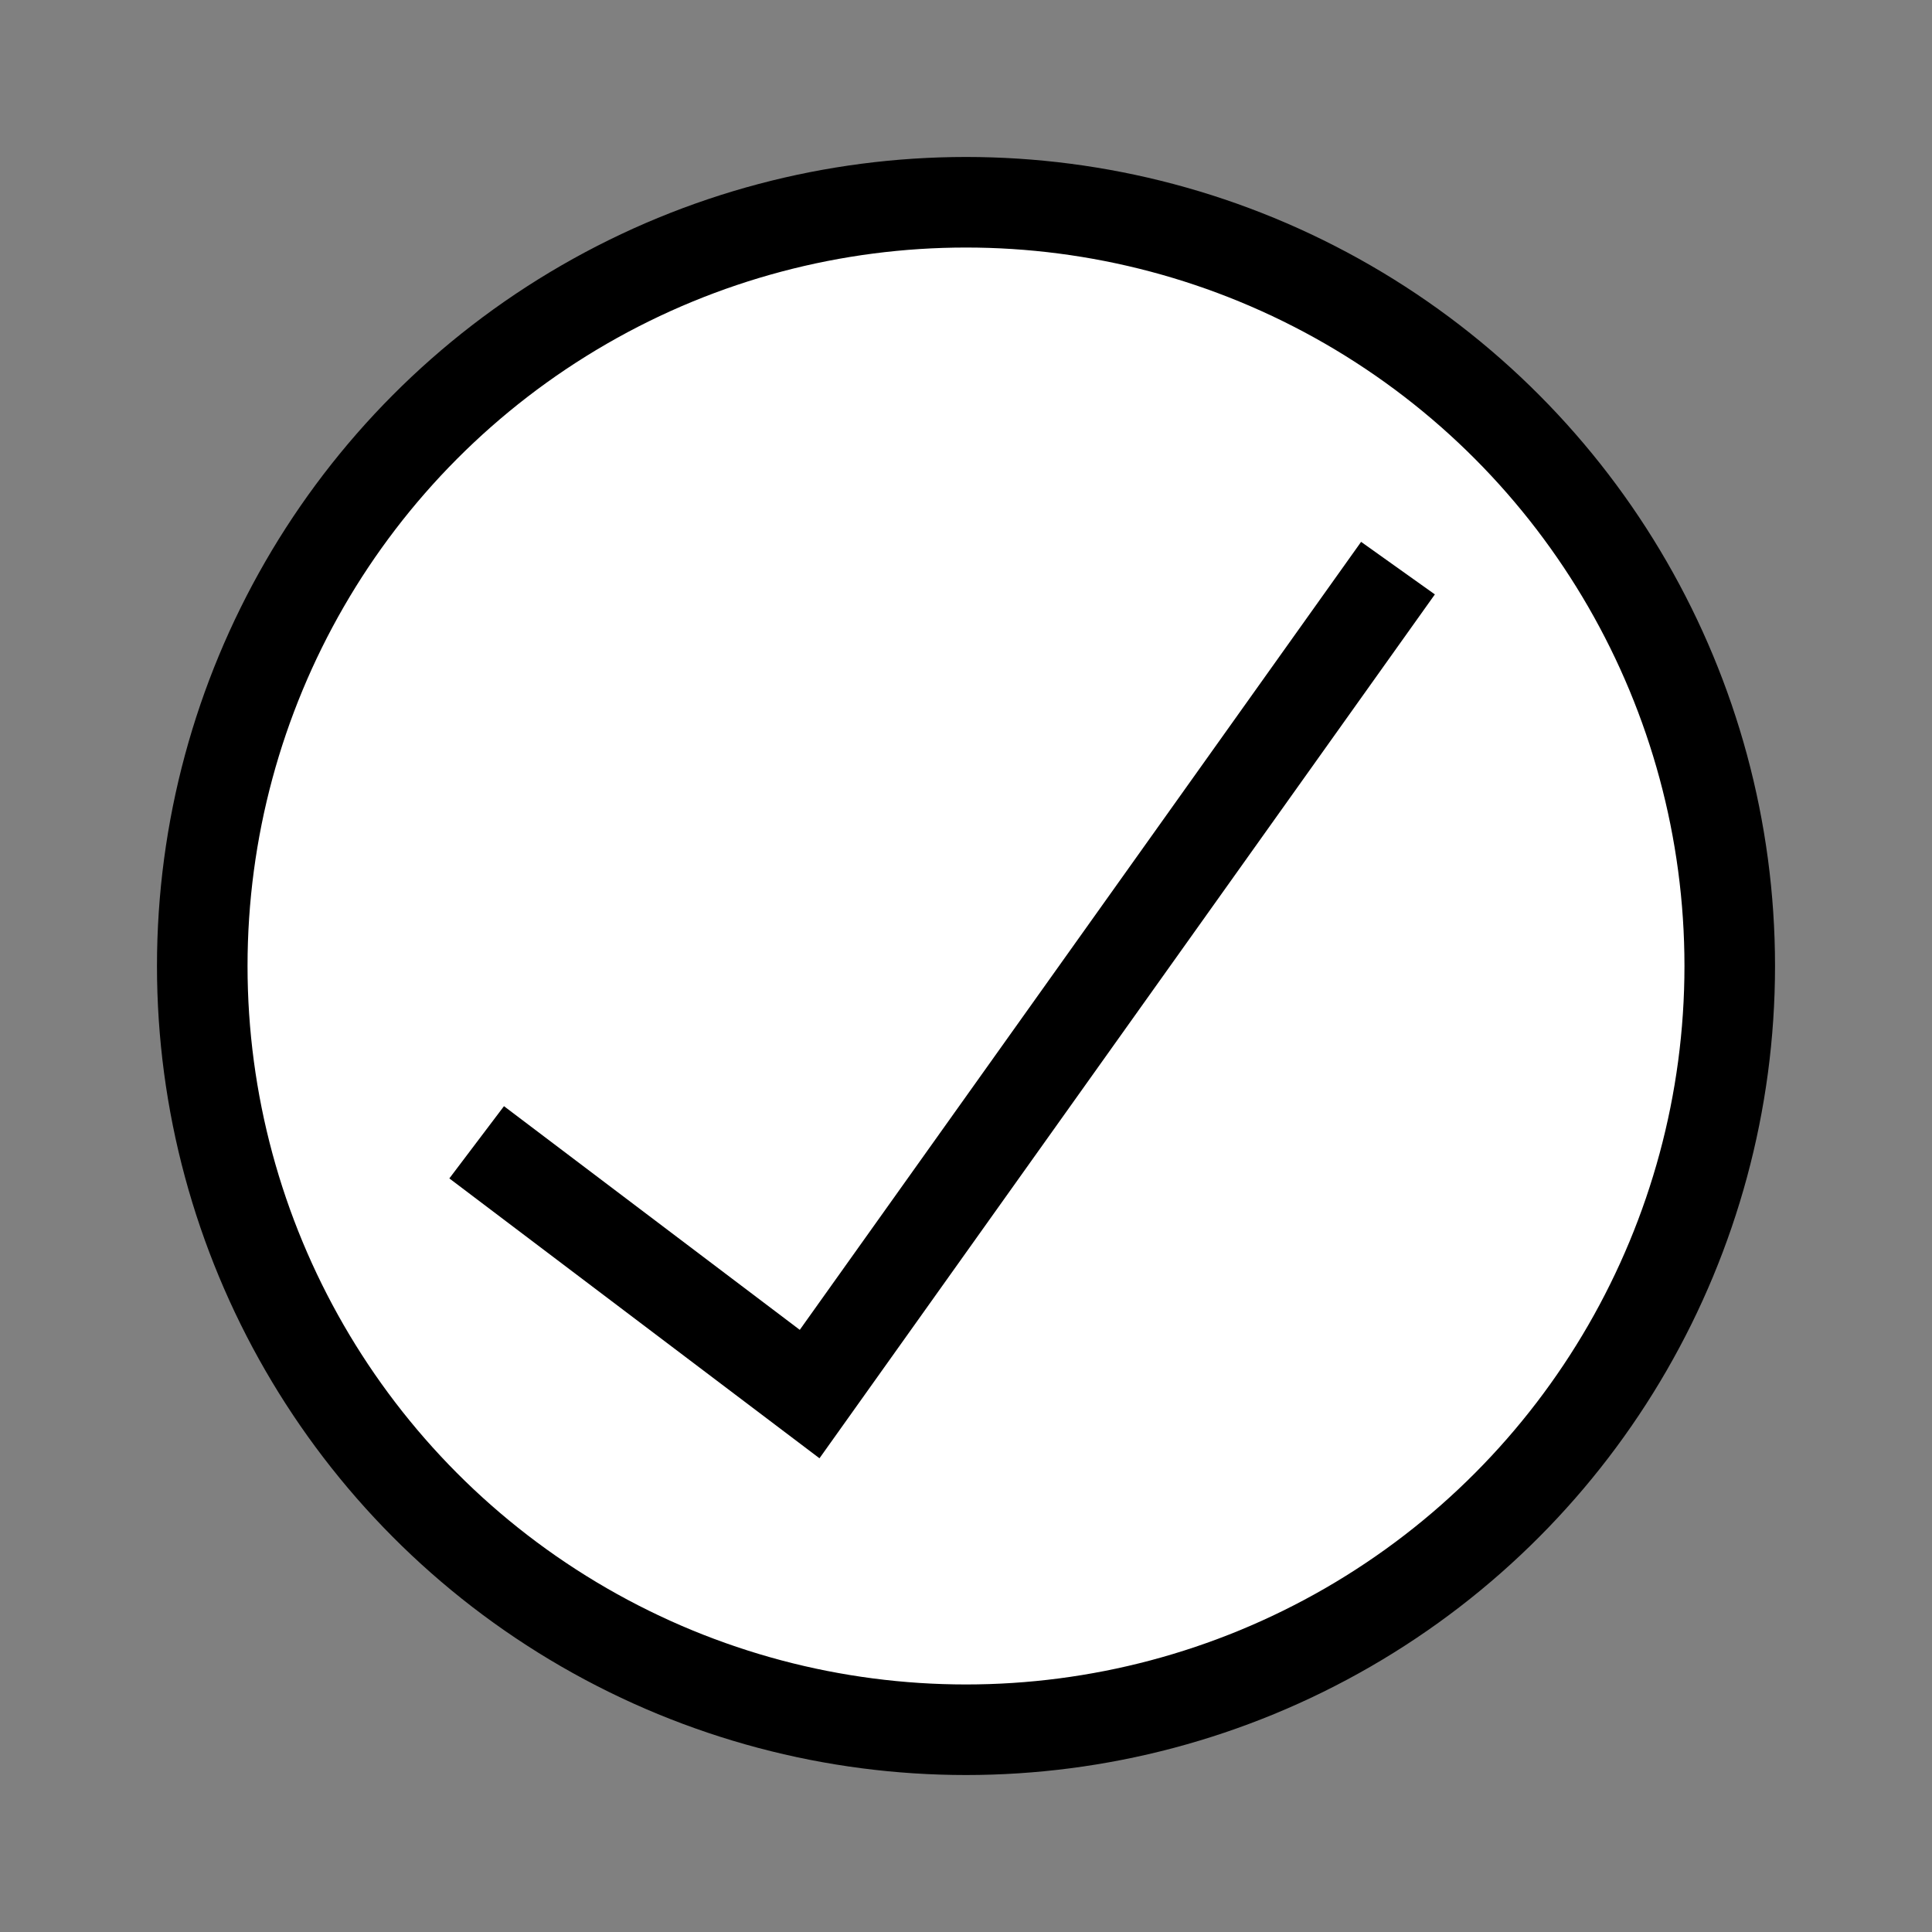 <svg xmlns="http://www.w3.org/2000/svg" viewBox="0 0 64 64" stroke-width="3" stroke="currentColor" fill="white"><rect x="0" y="0" width="64" height="64" fill="#808080" stroke="none"/><circle cx="32" cy="32" r="25.3"/><polyline points="15.79 37.84 26.82 46.18 46.31 18.82"/></svg>
